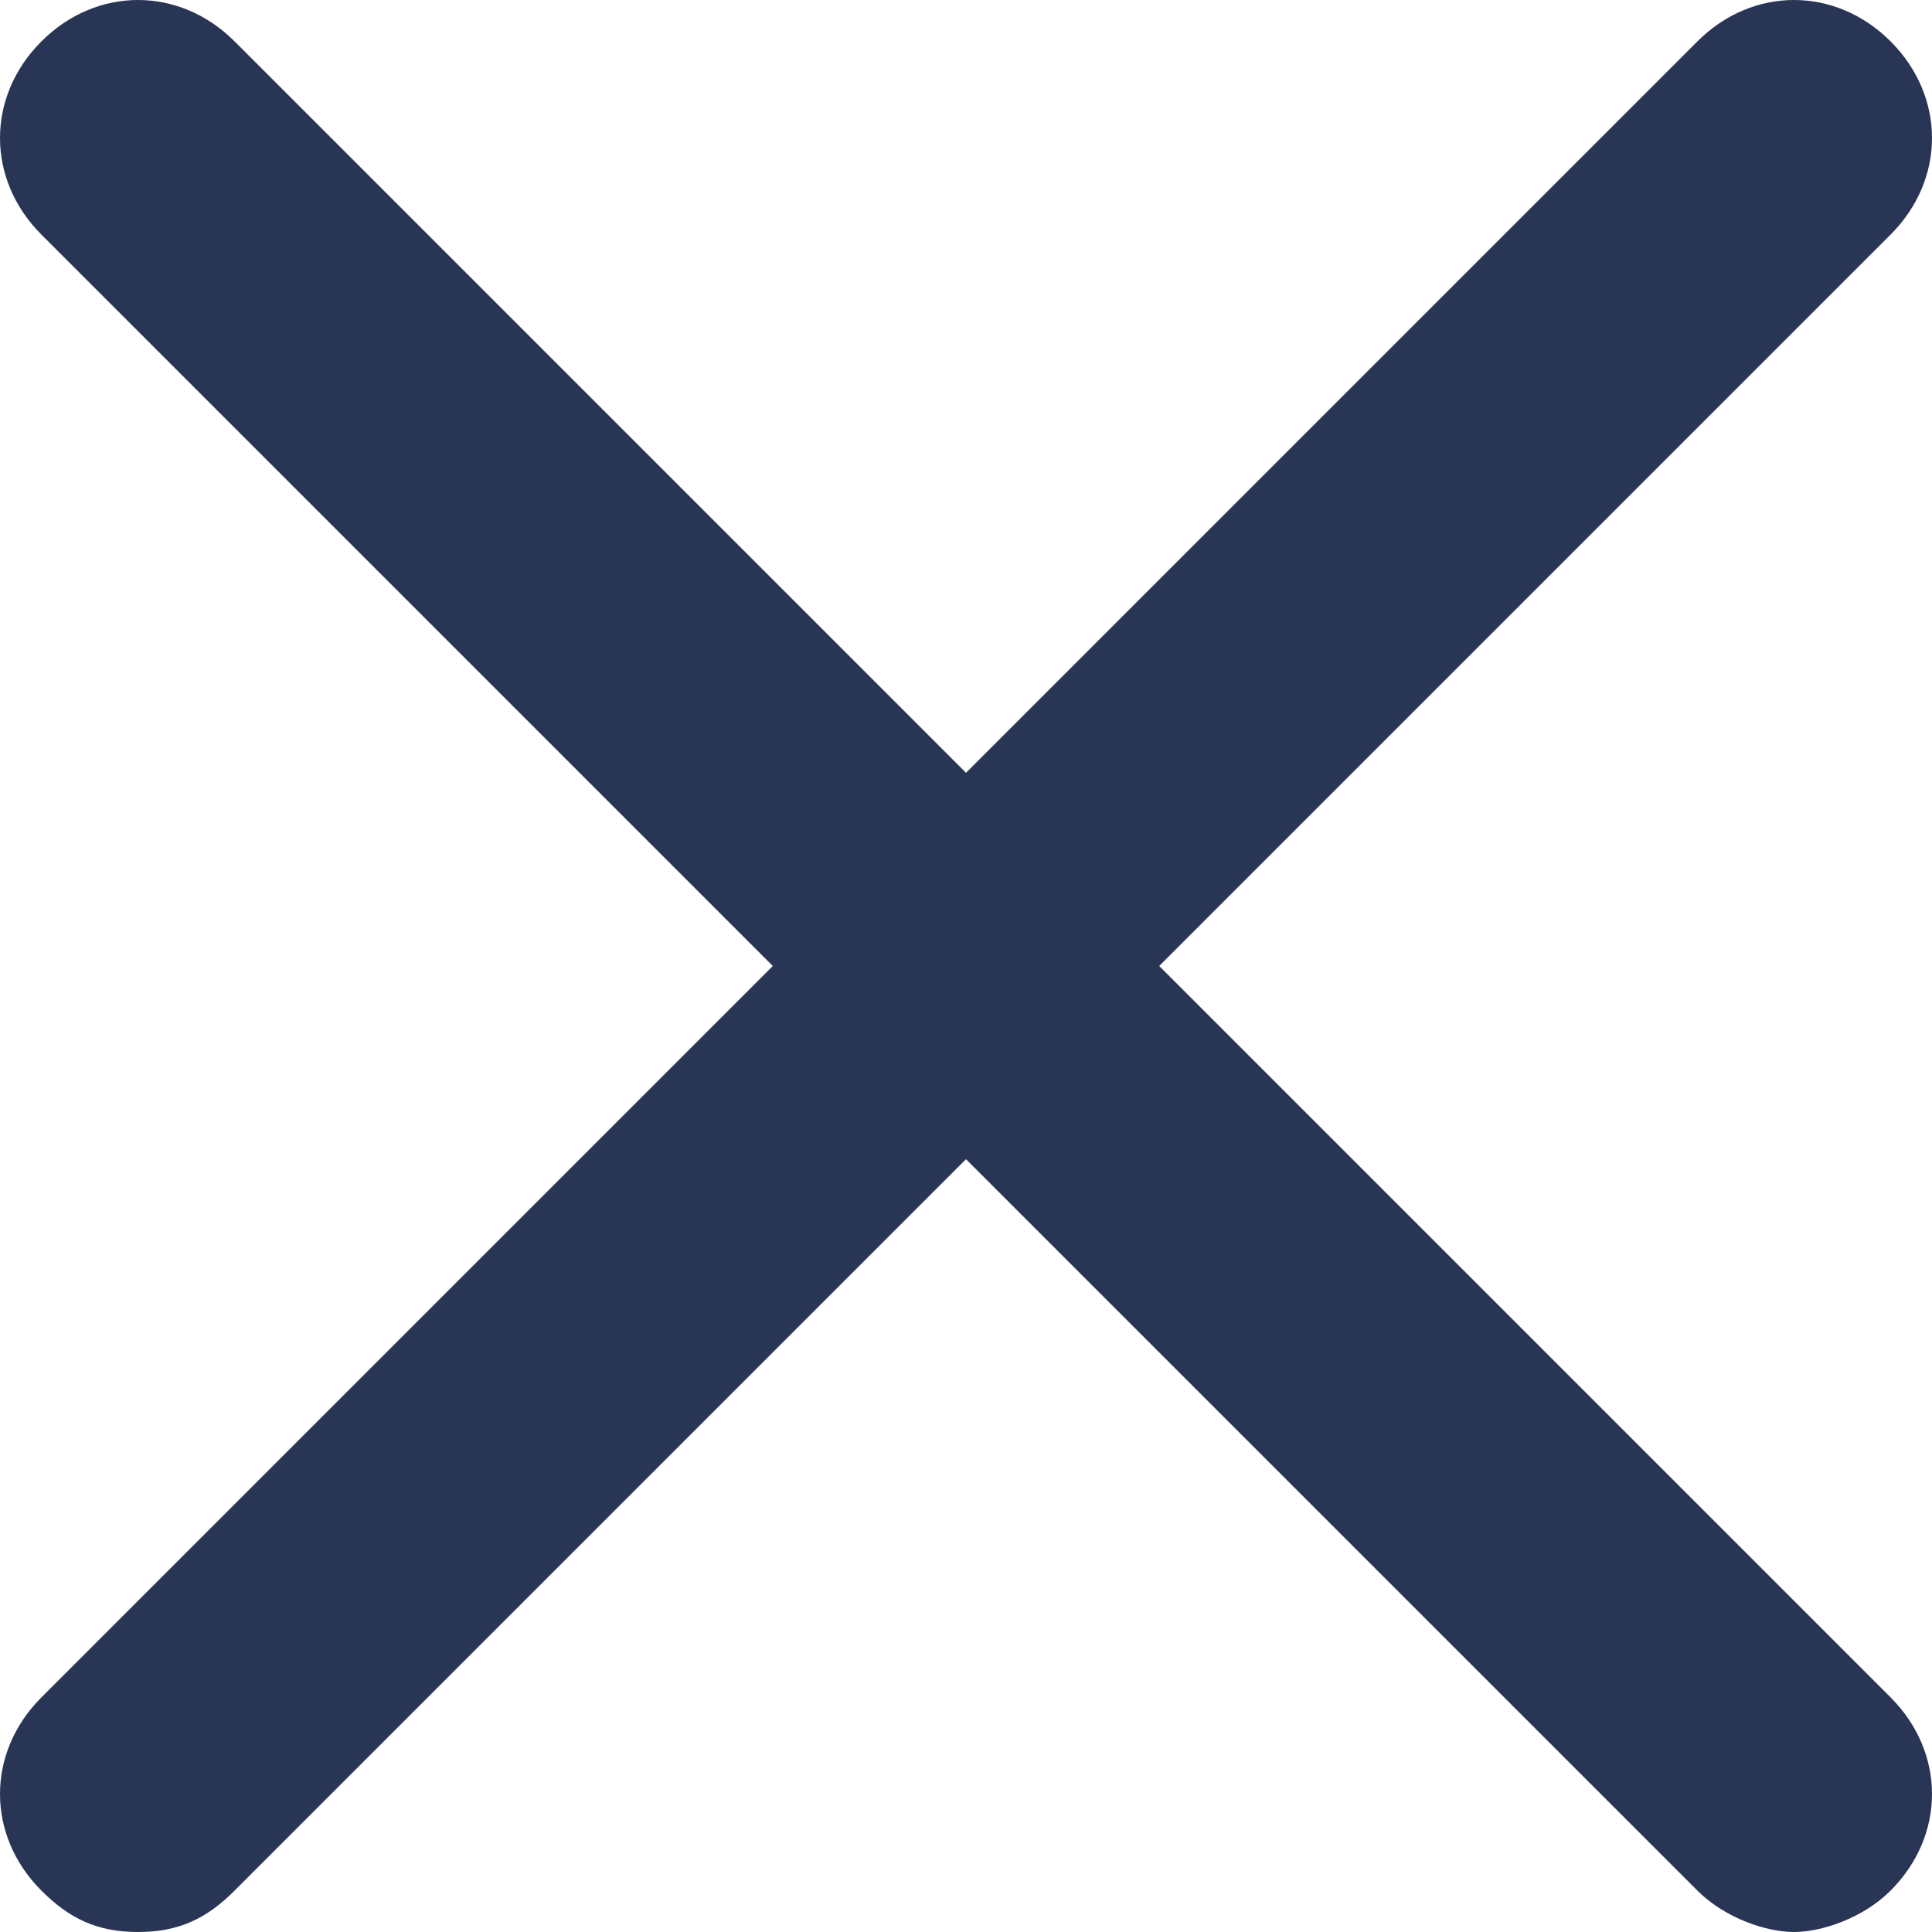 <svg width="14" height="14" fill="none" xmlns="http://www.w3.org/2000/svg"><g clip-path="url(#clip0)"><path d="M8.4 7l5.3-5.3c.4-.4.4-1 0-1.4-.4-.4-1-.4-1.4 0L7 5.6 1.7.3C1.3-.1.7-.1.3.3c-.4.4-.4 1 0 1.4L5.6 7 .3 12.3c-.4.4-.4 1 0 1.4.2.2.4.3.7.3.3 0 .5-.1.7-.3L7 8.4l5.3 5.3c.2.2.5.3.7.3.2 0 .5-.1.7-.3.4-.4.4-1 0-1.4L8.4 7z" fill="#293554"/></g><defs><clipPath id="clip0"><path fill="#fff" d="M0 0h14v14H0z"/></clipPath></defs></svg>